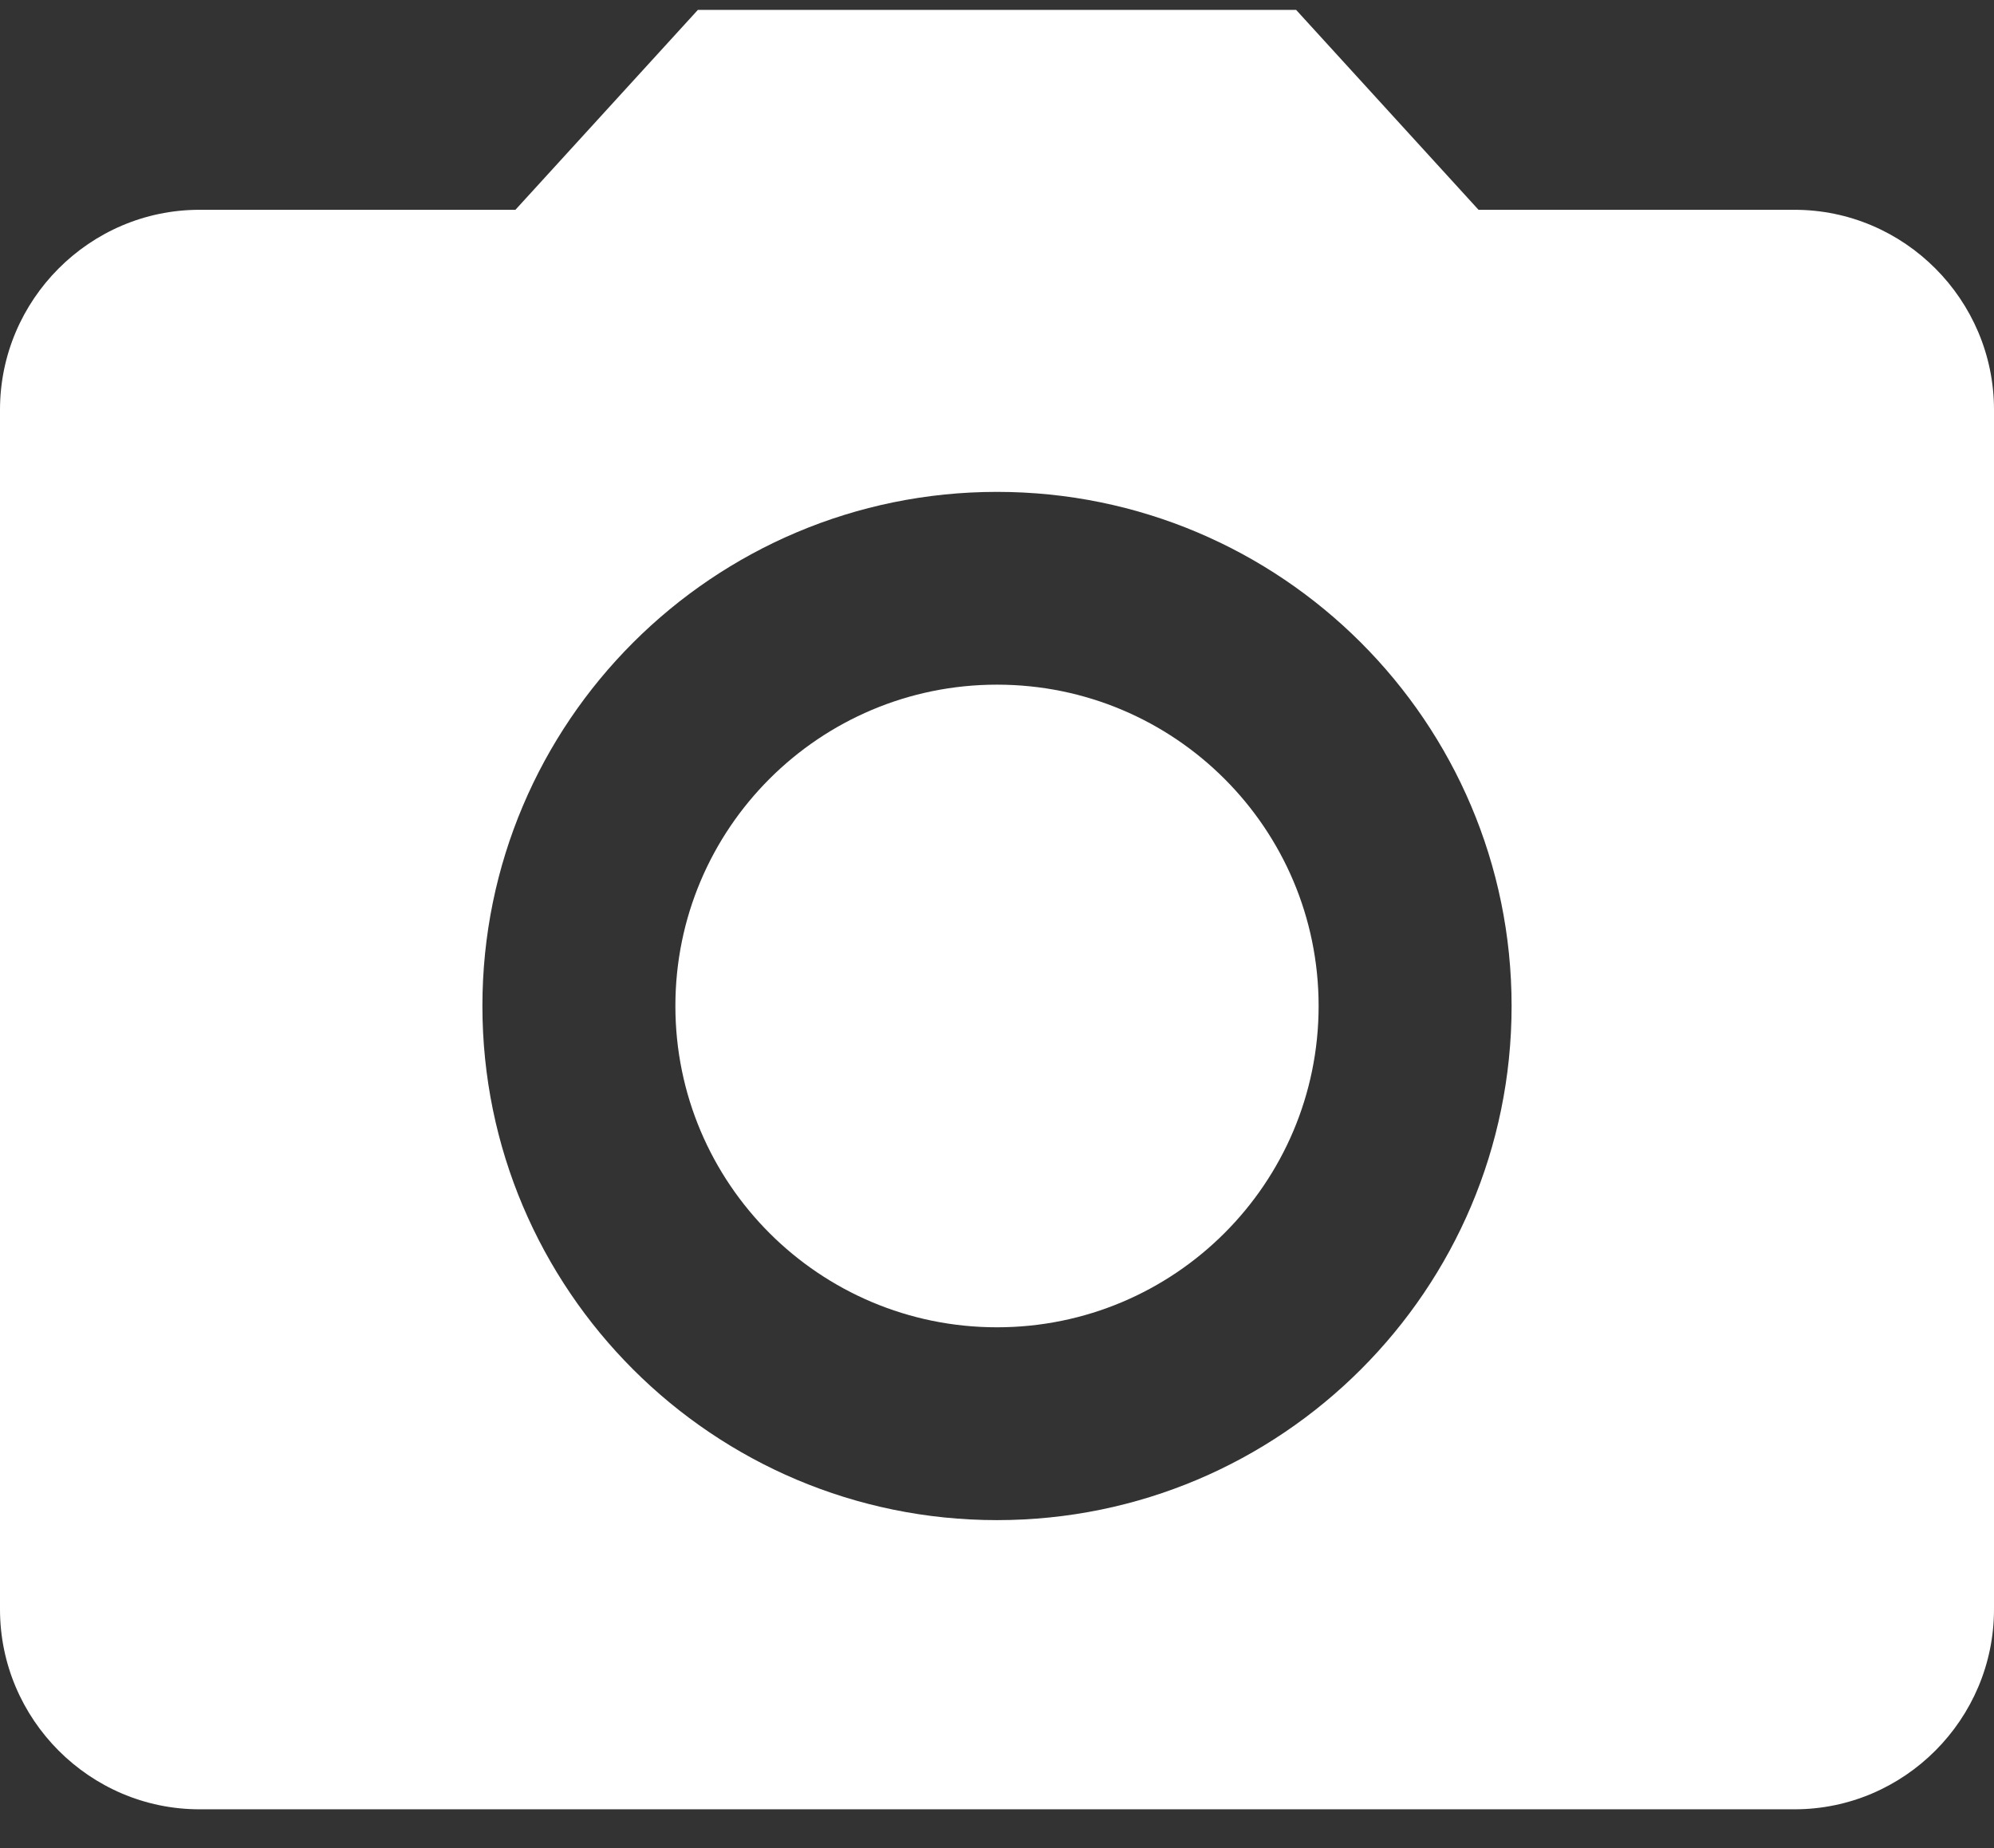 <?xml version="1.0" encoding="UTF-8"?>
<svg width="41px" height="38px" viewBox="0 0 41 38" version="1.1" xmlns="http://www.w3.org/2000/svg" xmlns:xlink="http://www.w3.org/1999/xlink">
    <rect x="0" y="0" width="41" height="38" fill="#333333" stroke="none"/>
    <!-- Generator: Sketch 46.2 (44496) - http://www.bohemiancoding.com/sketch -->
    <title>camera</title>
    <desc>Created with Sketch.</desc>
    <defs></defs>
    <g id="Sign-Up" stroke="none" stroke-width="1" fill="none" fill-rule="evenodd">
        <g id="camera" fill="#FFFFFF">
            <path d="M14.35,0.203 L10.598,4.314 L4.1,4.314 C1.845,4.314 0,6.164 0,8.425 L0,33.092 C0,35.353 1.845,37.203 4.1,37.203 L36.9,37.203 C39.155,37.203 41,35.353 41,33.092 L41,8.425 C41,6.164 39.155,4.314 36.9,4.314 L30.401,4.314 L26.65,0.203 L14.35,0.203 L14.35,0.203 Z M20.5,31.257 C14.659,31.257 9.919,26.521 9.919,20.685 C9.919,14.85 14.659,10.114 20.5,10.114 C26.341,10.114 31.081,14.85 31.081,20.685 C31.081,26.521 26.341,31.257 20.5,31.257 L20.5,31.257 Z M20.5,27.292 C24.152,27.292 27.113,24.334 27.113,20.685 C27.113,17.036 24.152,14.078 20.5,14.078 C16.848,14.078 13.887,17.036 13.887,20.685 C13.887,24.334 16.848,27.292 20.5,27.292 Z" id="Icon"></path>
        </g>
    </g>
</svg>